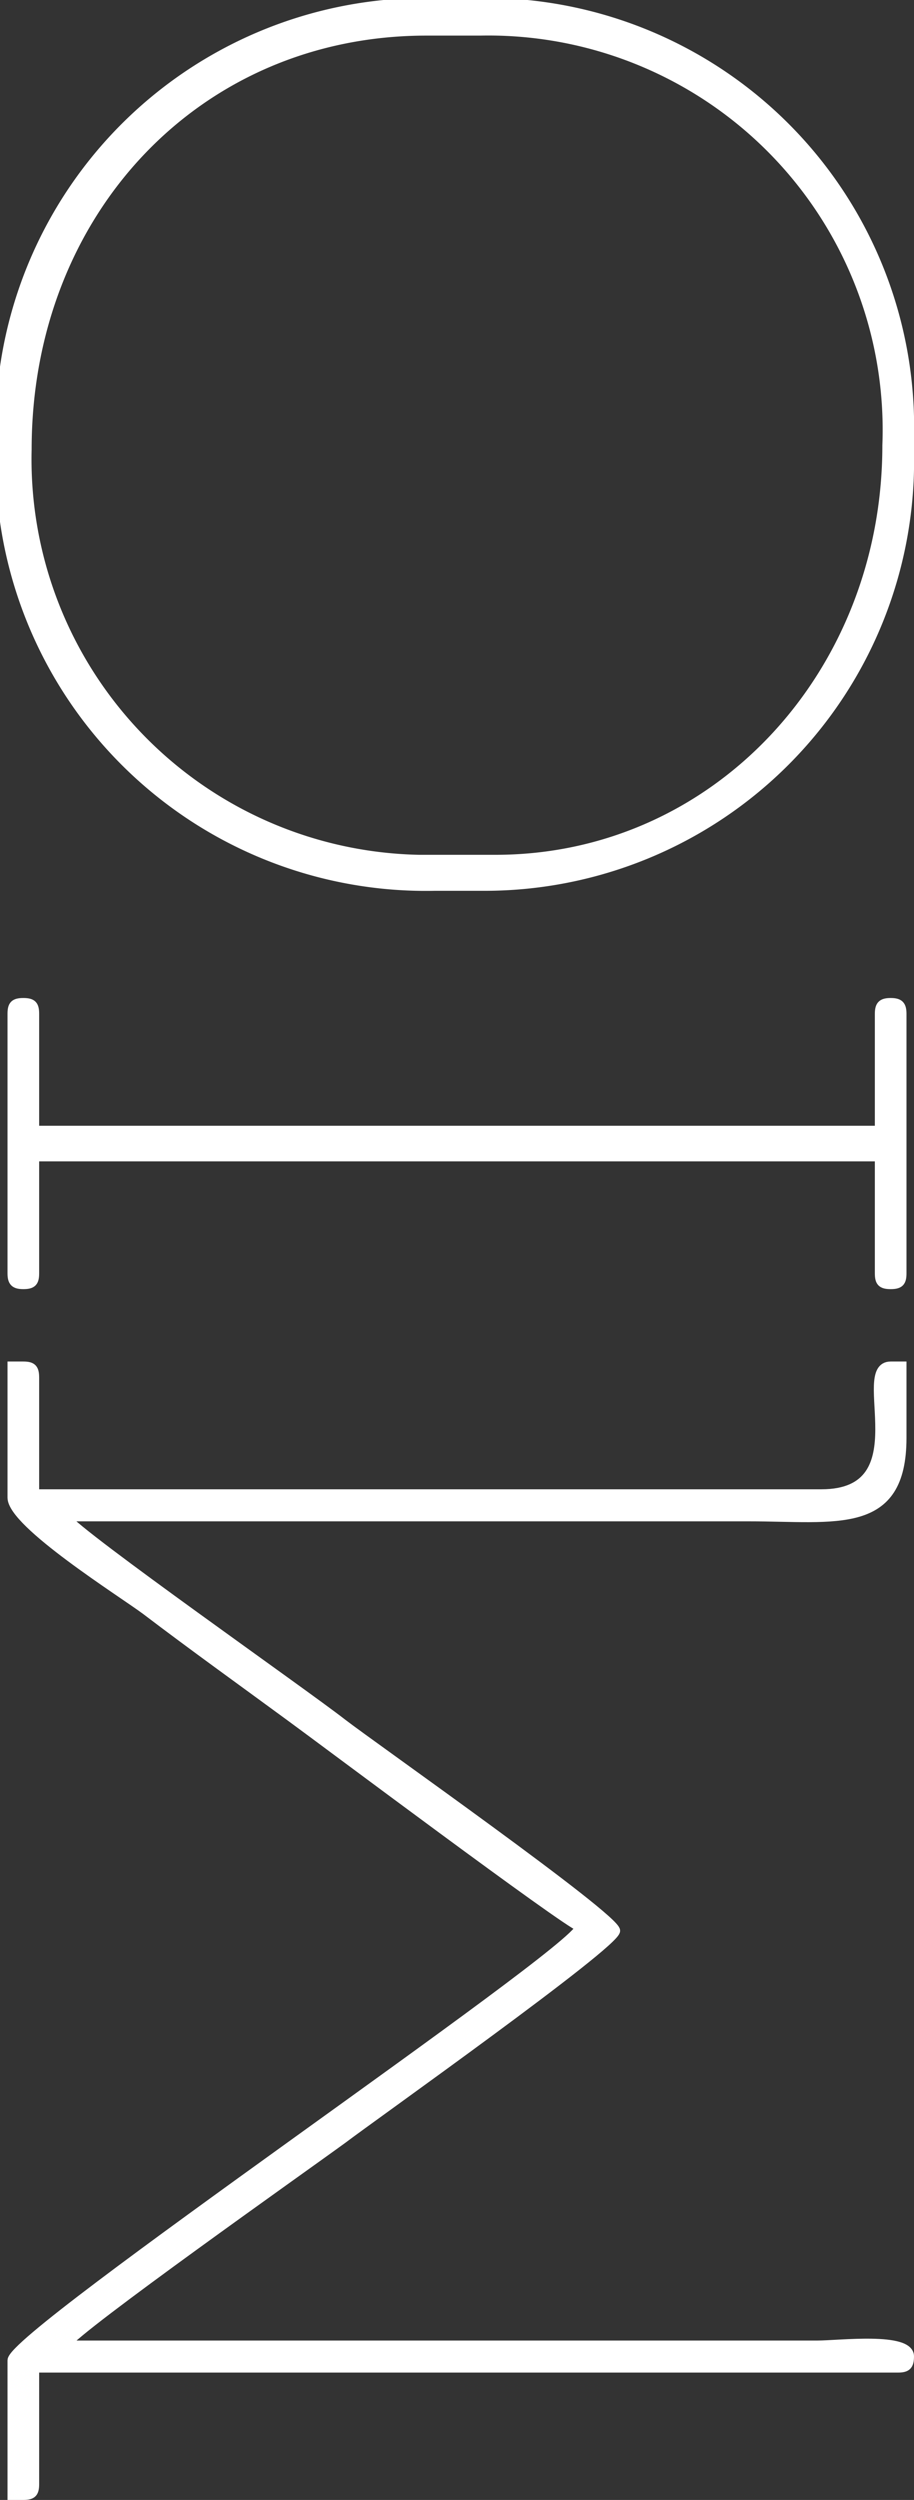 <svg xmlns="http://www.w3.org/2000/svg" viewBox="0 0 23.11 63.2"><rect x="0" y="0" width="23.11" height="63.2" fill="#333333" stroke="none"/><title>mio</title><path d="M22.42,11.26c0,5.8-4.33,10.46-9.89,10.46H10.59A10.11,10.11,0,0,1,.69,11.36C.69,5.36,5,.79,10.78.79h1.36A10.08,10.08,0,0,1,22.42,11.26ZM11,22.41h1.17A10.75,10.75,0,0,0,23,11.45v-.39a10.74,10.74,0,0,0-11-11h-1a10.77,10.77,0,0,0-11,10.56v1.17A10.77,10.77,0,0,0,11,22.41Z" fill="#fff" stroke="#fff" stroke-miterlimit="22.93" stroke-width="0.22" fill-rule="evenodd"/><path d="M.59,63.09c.23,0,.29-.07.29-.29V59.87H22.71c.22,0,.29-.07.29-.3,0-.51-1.79-.29-2.33-.29h-19c.29-.44,6-4.47,7-5.2.75-.57,6.9-4.93,6.9-5.27s-6.16-4.67-6.91-5.25c-1-.78-6.63-4.72-7-5.21H18.93c2.21,0,3.88.37,3.88-2V34.53h-.29c-.94,0,.78,3.23-1.75,3.23H.88V34.83c0-.23-.06-.3-.29-.3H.3v3.33c0,.66,2.79,2.41,3.38,2.85,1.21.92,2.41,1.78,3.65,2.69.85.62,7,5.23,7.33,5.32C14.48,49.39.3,59,.3,59.67v3.42Z" fill="#fff" stroke="#fff" stroke-miterlimit="22.93" stroke-width="0.22" fill-rule="evenodd"/><path d="M.59,32.48c.23,0,.29-.07.29-.29V29.25H22.23v2.94c0,.22.06.29.29.29s.29-.07.29-.29V25.63c0-.22-.07-.29-.29-.29s-.29.07-.29.29v2.94H.88V25.63c0-.22-.06-.29-.29-.29s-.29.07-.29.29v6.56C.3,32.41.37,32.48.59,32.48Z" fill="#fff" stroke="#fff" stroke-miterlimit="22.93" stroke-width="0.22" fill-rule="evenodd"/></svg>
